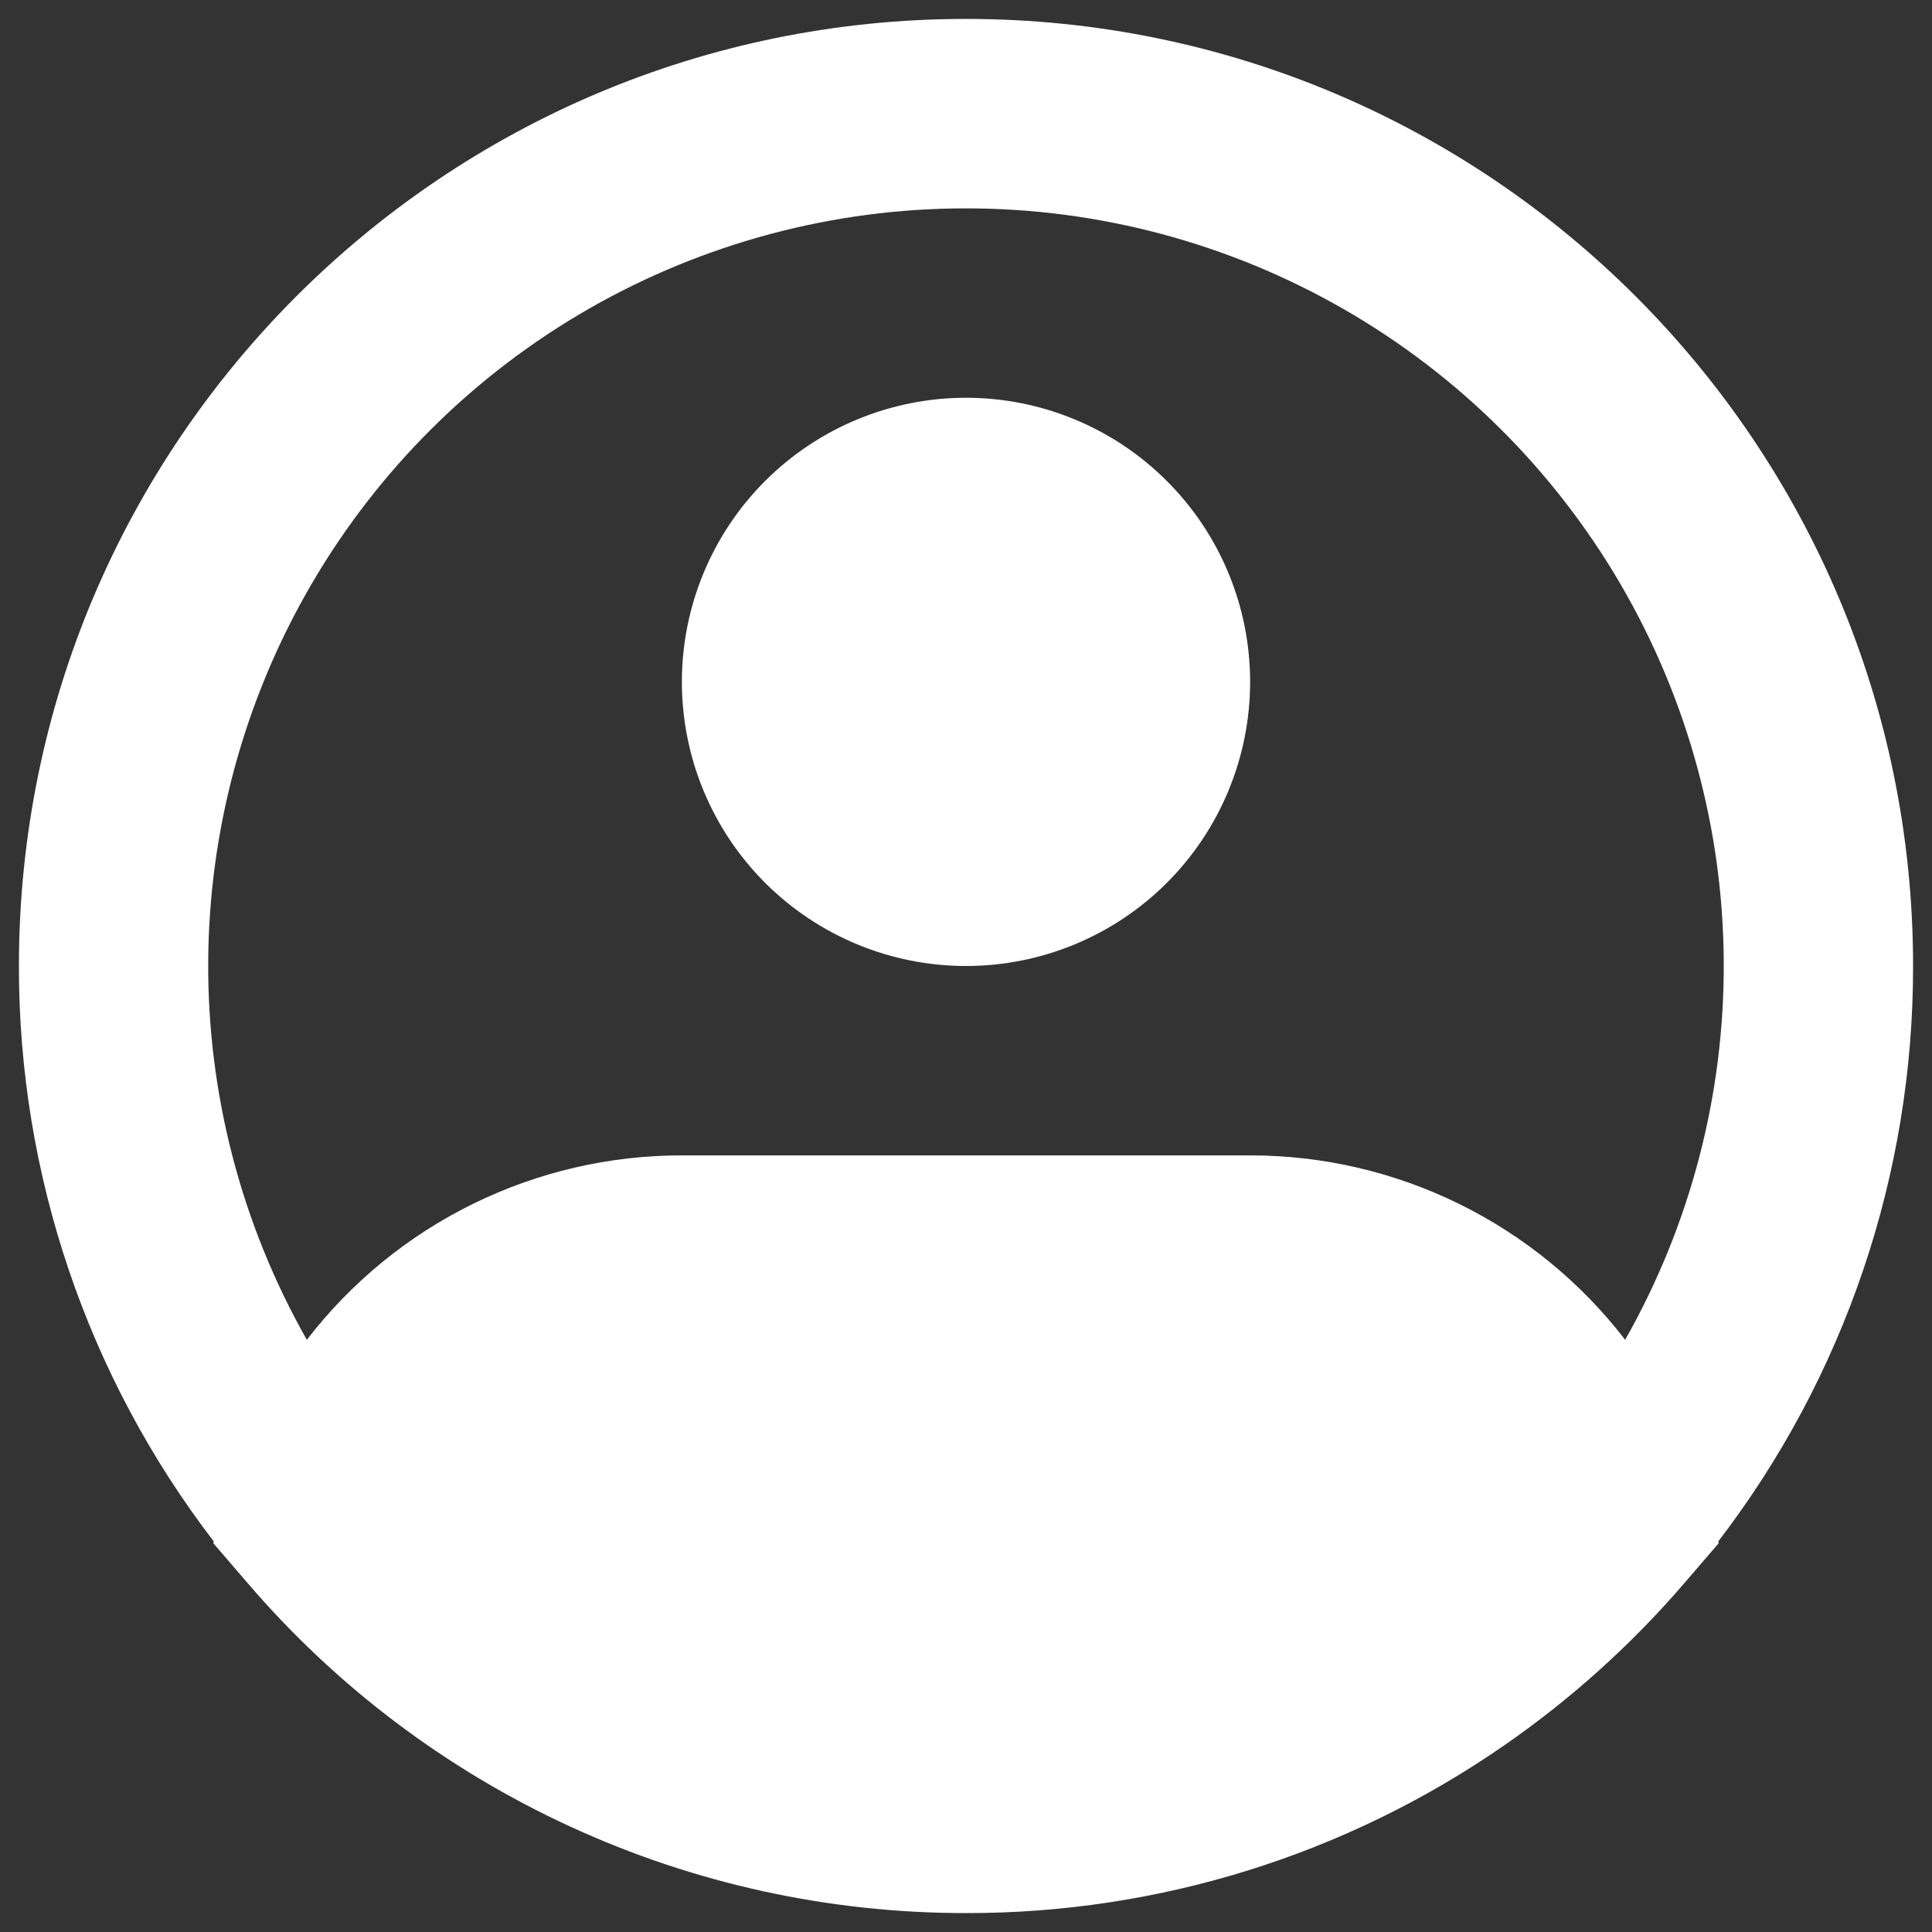 <svg width="34" height="34" viewBox="0 0 34 34" fill="none" xmlns="http://www.w3.org/2000/svg">
<rect x="0" y="0" width="34" height="34" fill="#333333" stroke="none"/>
<path fill-rule="evenodd" clip-rule="evenodd" d="M17 3.667C14.668 3.666 12.377 4.278 10.354 5.439C8.332 6.601 6.651 8.273 5.477 10.288C4.303 12.303 3.678 14.591 3.664 16.923C3.651 19.255 4.249 21.55 5.4 23.578C6.178 22.568 7.177 21.749 8.322 21.187C9.466 20.624 10.725 20.332 12 20.333H22C23.275 20.332 24.534 20.624 25.678 21.187C26.823 21.749 27.822 22.568 28.6 23.578C29.75 21.55 30.349 19.255 30.335 16.923C30.322 14.591 29.697 12.303 28.523 10.288C27.349 8.273 25.667 6.601 23.645 5.439C21.623 4.278 19.332 3.666 17 3.667ZM30.238 27.127C32.467 24.222 33.672 20.661 33.667 17C33.667 7.795 26.205 0.333 17 0.333C7.795 0.333 0.333 7.795 0.333 17C0.328 20.661 1.533 24.222 3.762 27.127L3.753 27.157L4.345 27.845C5.908 29.673 7.849 31.139 10.034 32.144C12.218 33.15 14.595 33.669 17 33.667C20.379 33.673 23.679 32.647 26.458 30.725C27.643 29.906 28.718 28.938 29.655 27.845L30.247 27.157L30.238 27.127ZM17 7C15.674 7 14.402 7.527 13.464 8.465C12.527 9.402 12 10.674 12 12C12 13.326 12.527 14.598 13.464 15.536C14.402 16.473 15.674 17 17 17C18.326 17 19.598 16.473 20.535 15.536C21.473 14.598 22 13.326 22 12C22 10.674 21.473 9.402 20.535 8.465C19.598 7.527 18.326 7 17 7Z" fill="white"/>
</svg>
